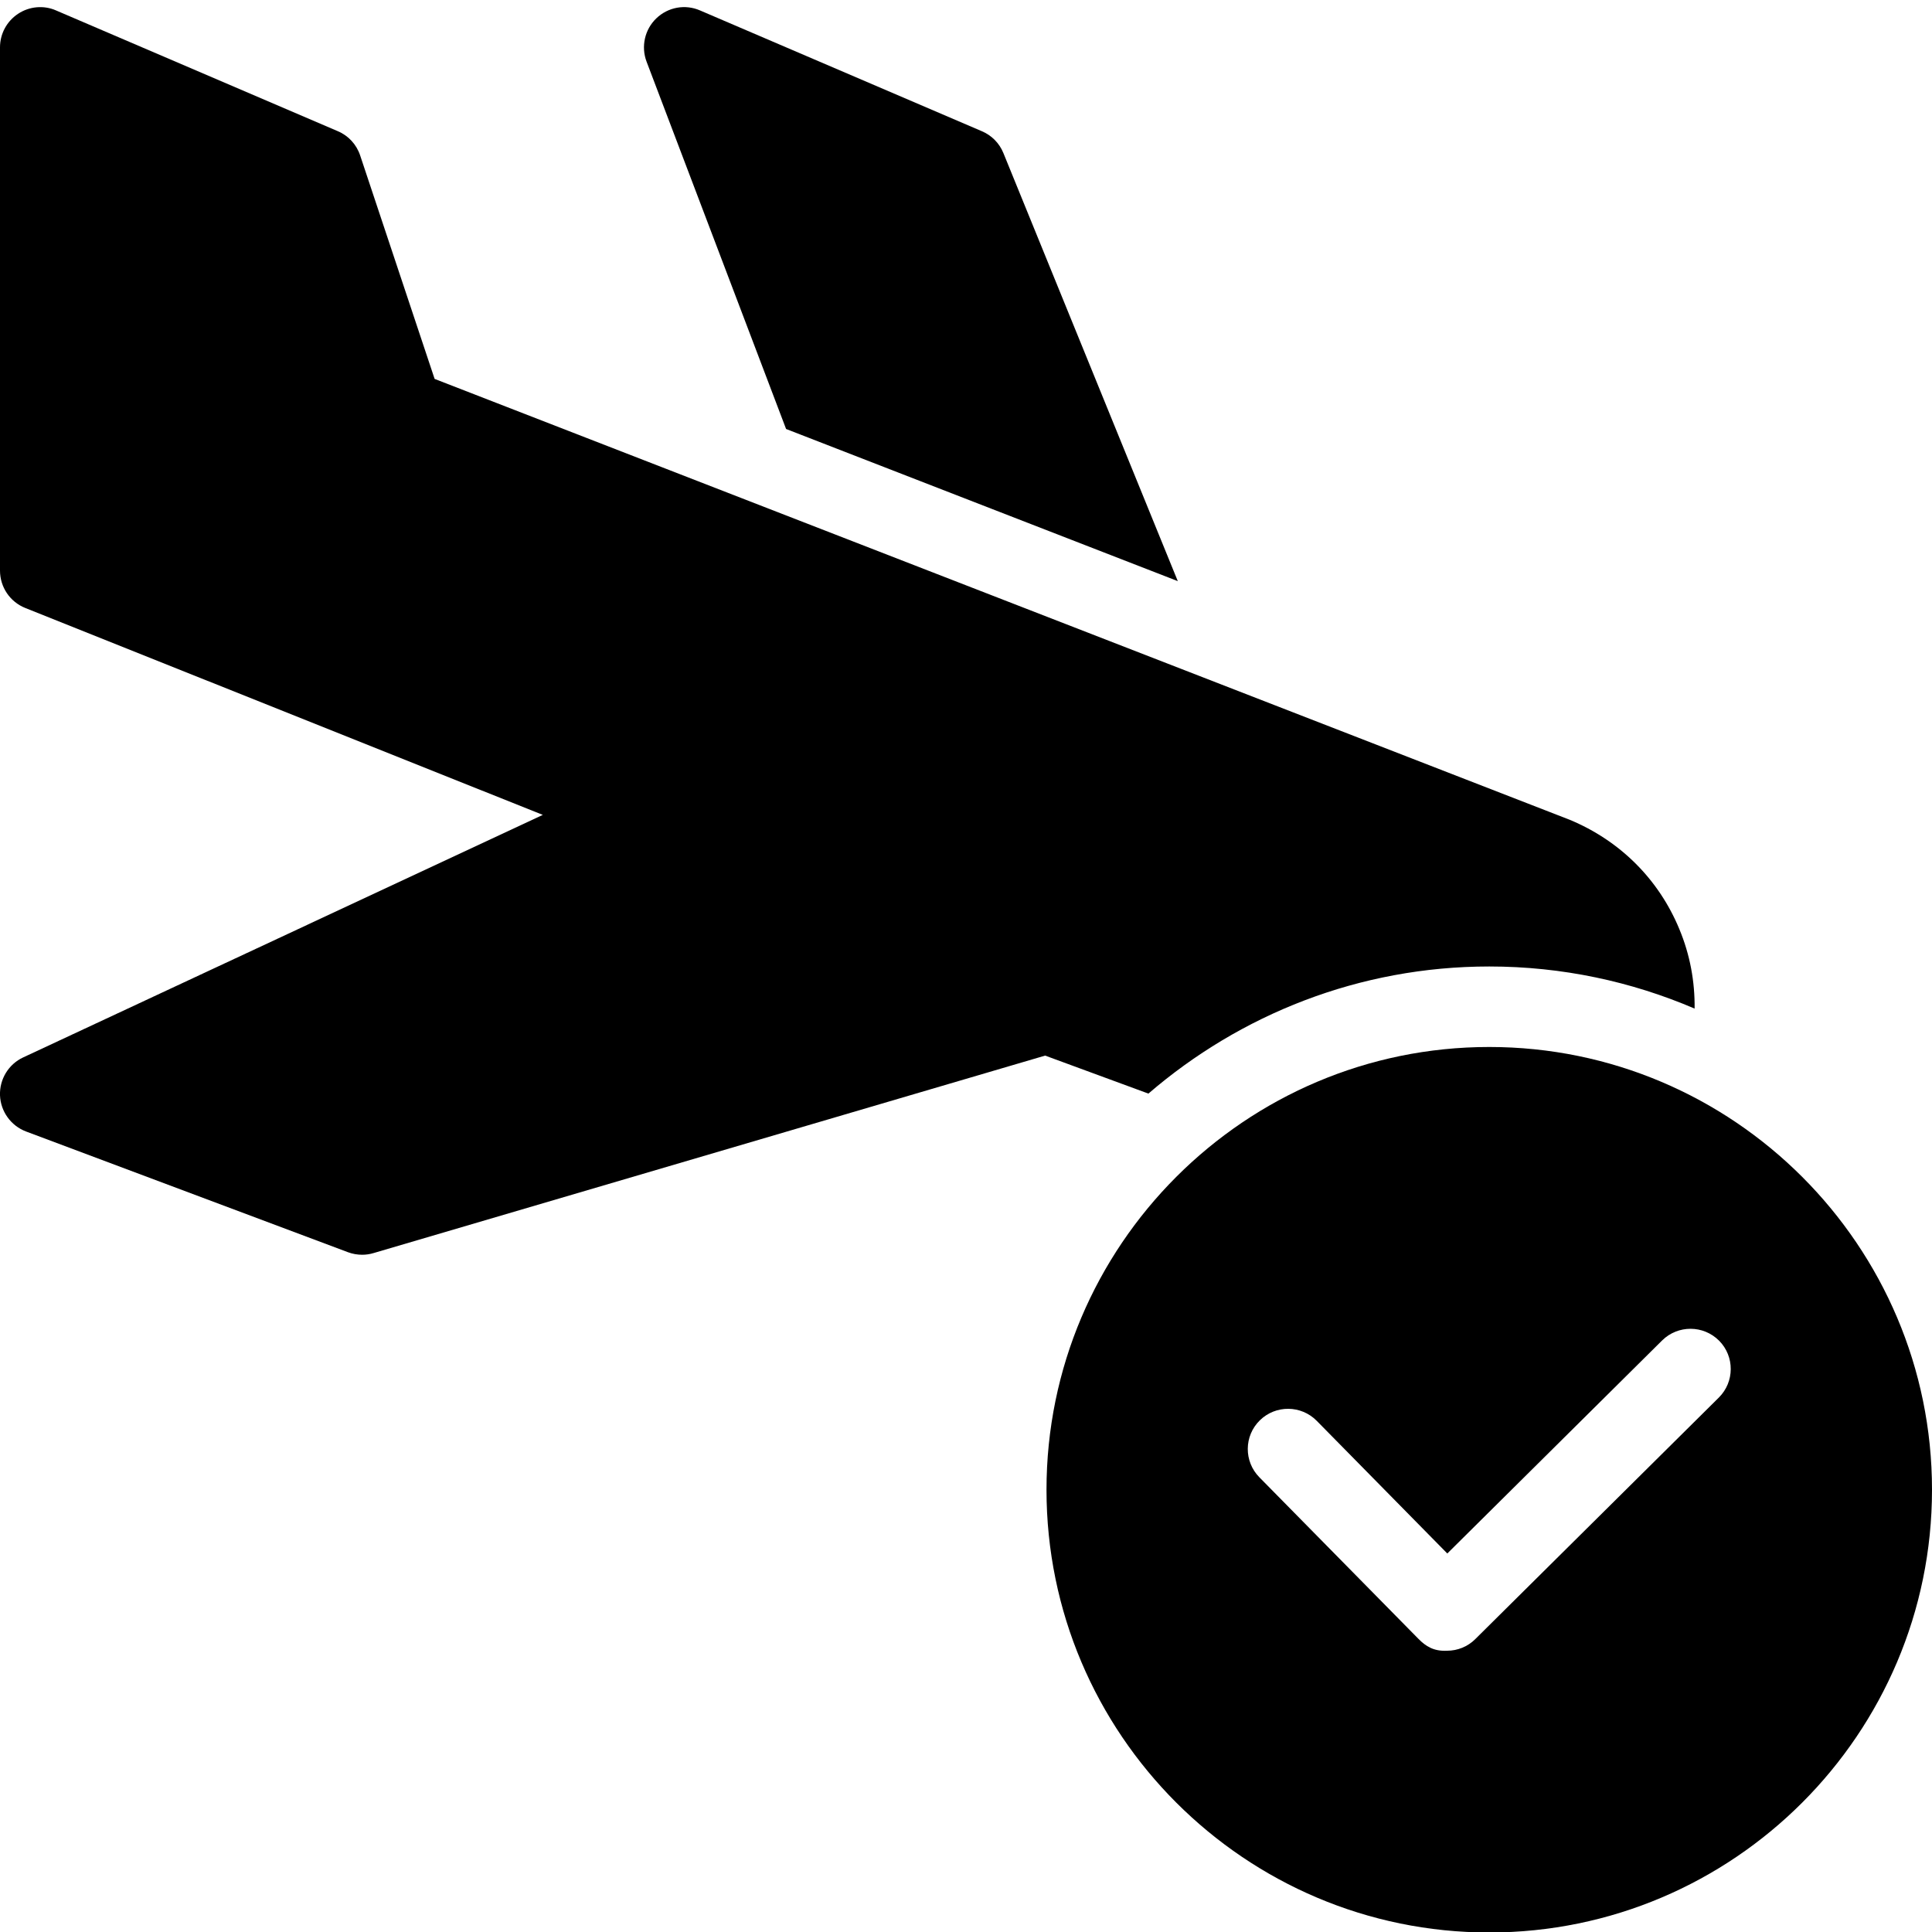 <?xml version="1.0" encoding="utf-8"?>
<!-- Generator: Adobe Illustrator 19.2.0, SVG Export Plug-In . SVG Version: 6.00 Build 0)  -->
<svg version="1.1" xmlns="http://www.w3.org/2000/svg" xmlns:xlink="http://www.w3.org/1999/xlink" x="0px" y="0px" width="24px"
	 height="24px" viewBox="0 0 24 24" enable-background="new 0 0 24 24" xml:space="preserve">
<g id="Filled_Icons">
	<g>
		<path d="M9.765,5.329l4.866,1.89l-2.167-5.319c-0.05-0.122-0.146-0.219-0.267-0.27l-3.5-1.5C8.512,0.049,8.299,0.088,8.153,0.228
			C8.009,0.366,7.961,0.579,8.032,0.766L9.765,5.329z"/>
		<g>
			<path d="M18.5,13.006c-3.033,0-5.5,2.468-5.5,5.5c0,3.033,2.467,5.5,5.5,5.5c3.032,0,5.5-2.467,5.5-5.5
				C24,15.474,21.532,13.006,18.5,13.006z M21.352,17.361l-3.025,3c-0.094,0.094-0.22,0.145-0.352,0.145
				c-0.164,0.008-0.263-0.054-0.356-0.149l-1.975-2.006c-0.193-0.196-0.192-0.513,0.006-0.707c0.196-0.193,0.513-0.191,0.707,0.006
				l1.622,1.648l2.669-2.647c0.196-0.193,0.512-0.193,0.708,0.004C21.549,16.85,21.548,17.167,21.352,17.361z"/>
		</g>
		<path d="M14.266,13.585c1.139-0.981,2.617-1.579,4.234-1.579c0.905,0,1.767,0.187,2.551,0.523c0.004-0.335-0.057-0.67-0.19-0.988
			c-0.255-0.617-0.736-1.098-1.363-1.358L5.399,4.707L4.474,1.931C4.429,1.795,4.328,1.685,4.197,1.63l-3.5-1.5
			C0.544,0.062,0.364,0.079,0.225,0.171C0.084,0.264,0,0.42,0,0.588v6.5c0,0.205,0.124,0.389,0.315,0.465l6.428,2.57l-6.454,3.012
			C0.106,13.22-0.007,13.406,0,13.607c0.008,0.201,0.136,0.378,0.324,0.449l4,1.5c0.057,0.021,0.116,0.031,0.176,0.031
			c0.047,0,0.095-0.007,0.141-0.021l8.342-2.453L14.266,13.585z"/>
	</g>
</g>
<g id="invisible_shape">
	<rect fill="none" width="24" height="24"/>
</g>
</svg>
